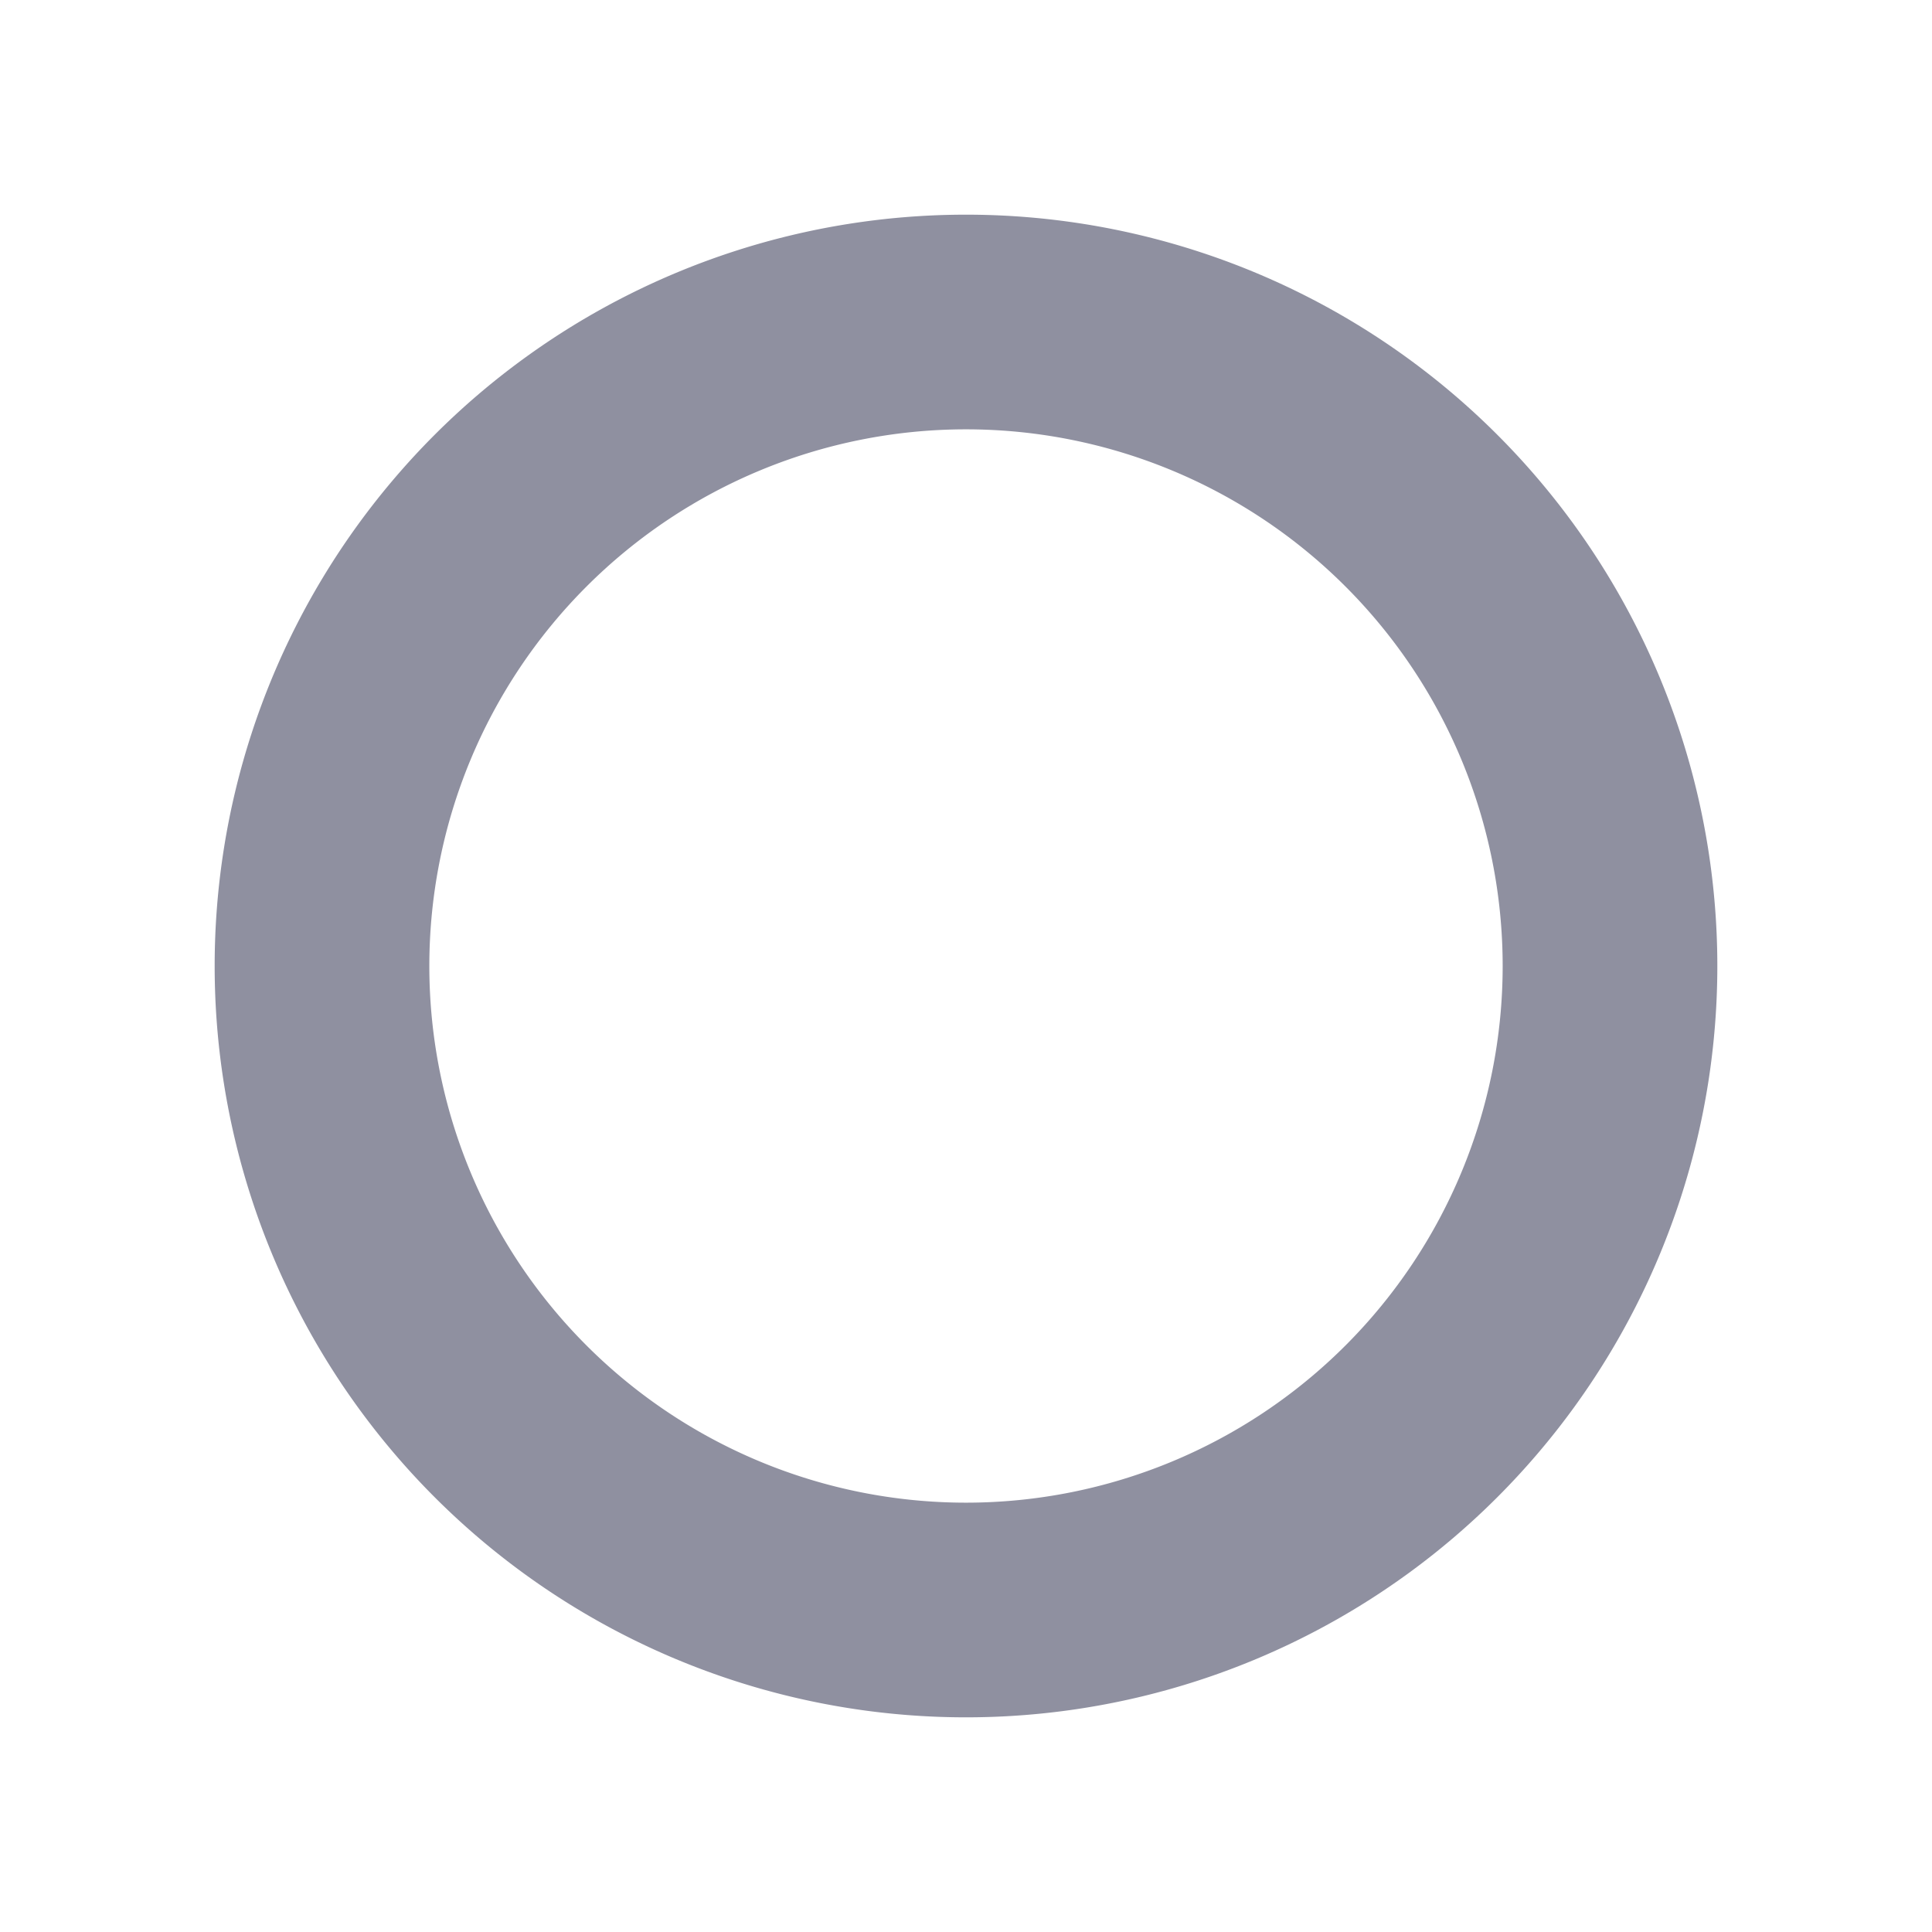 <svg xmlns="http://www.w3.org/2000/svg" width="18" height="18" fill="none"><path fill="#8F90A0" fill-rule="evenodd" d="M9 14A5 5 0 1 0 9 4a5 5 0 0 0 0 10zm0 2A7 7 0 1 0 9 2a7 7 0 0 0 0 14z" clip-rule="evenodd"/></svg>
